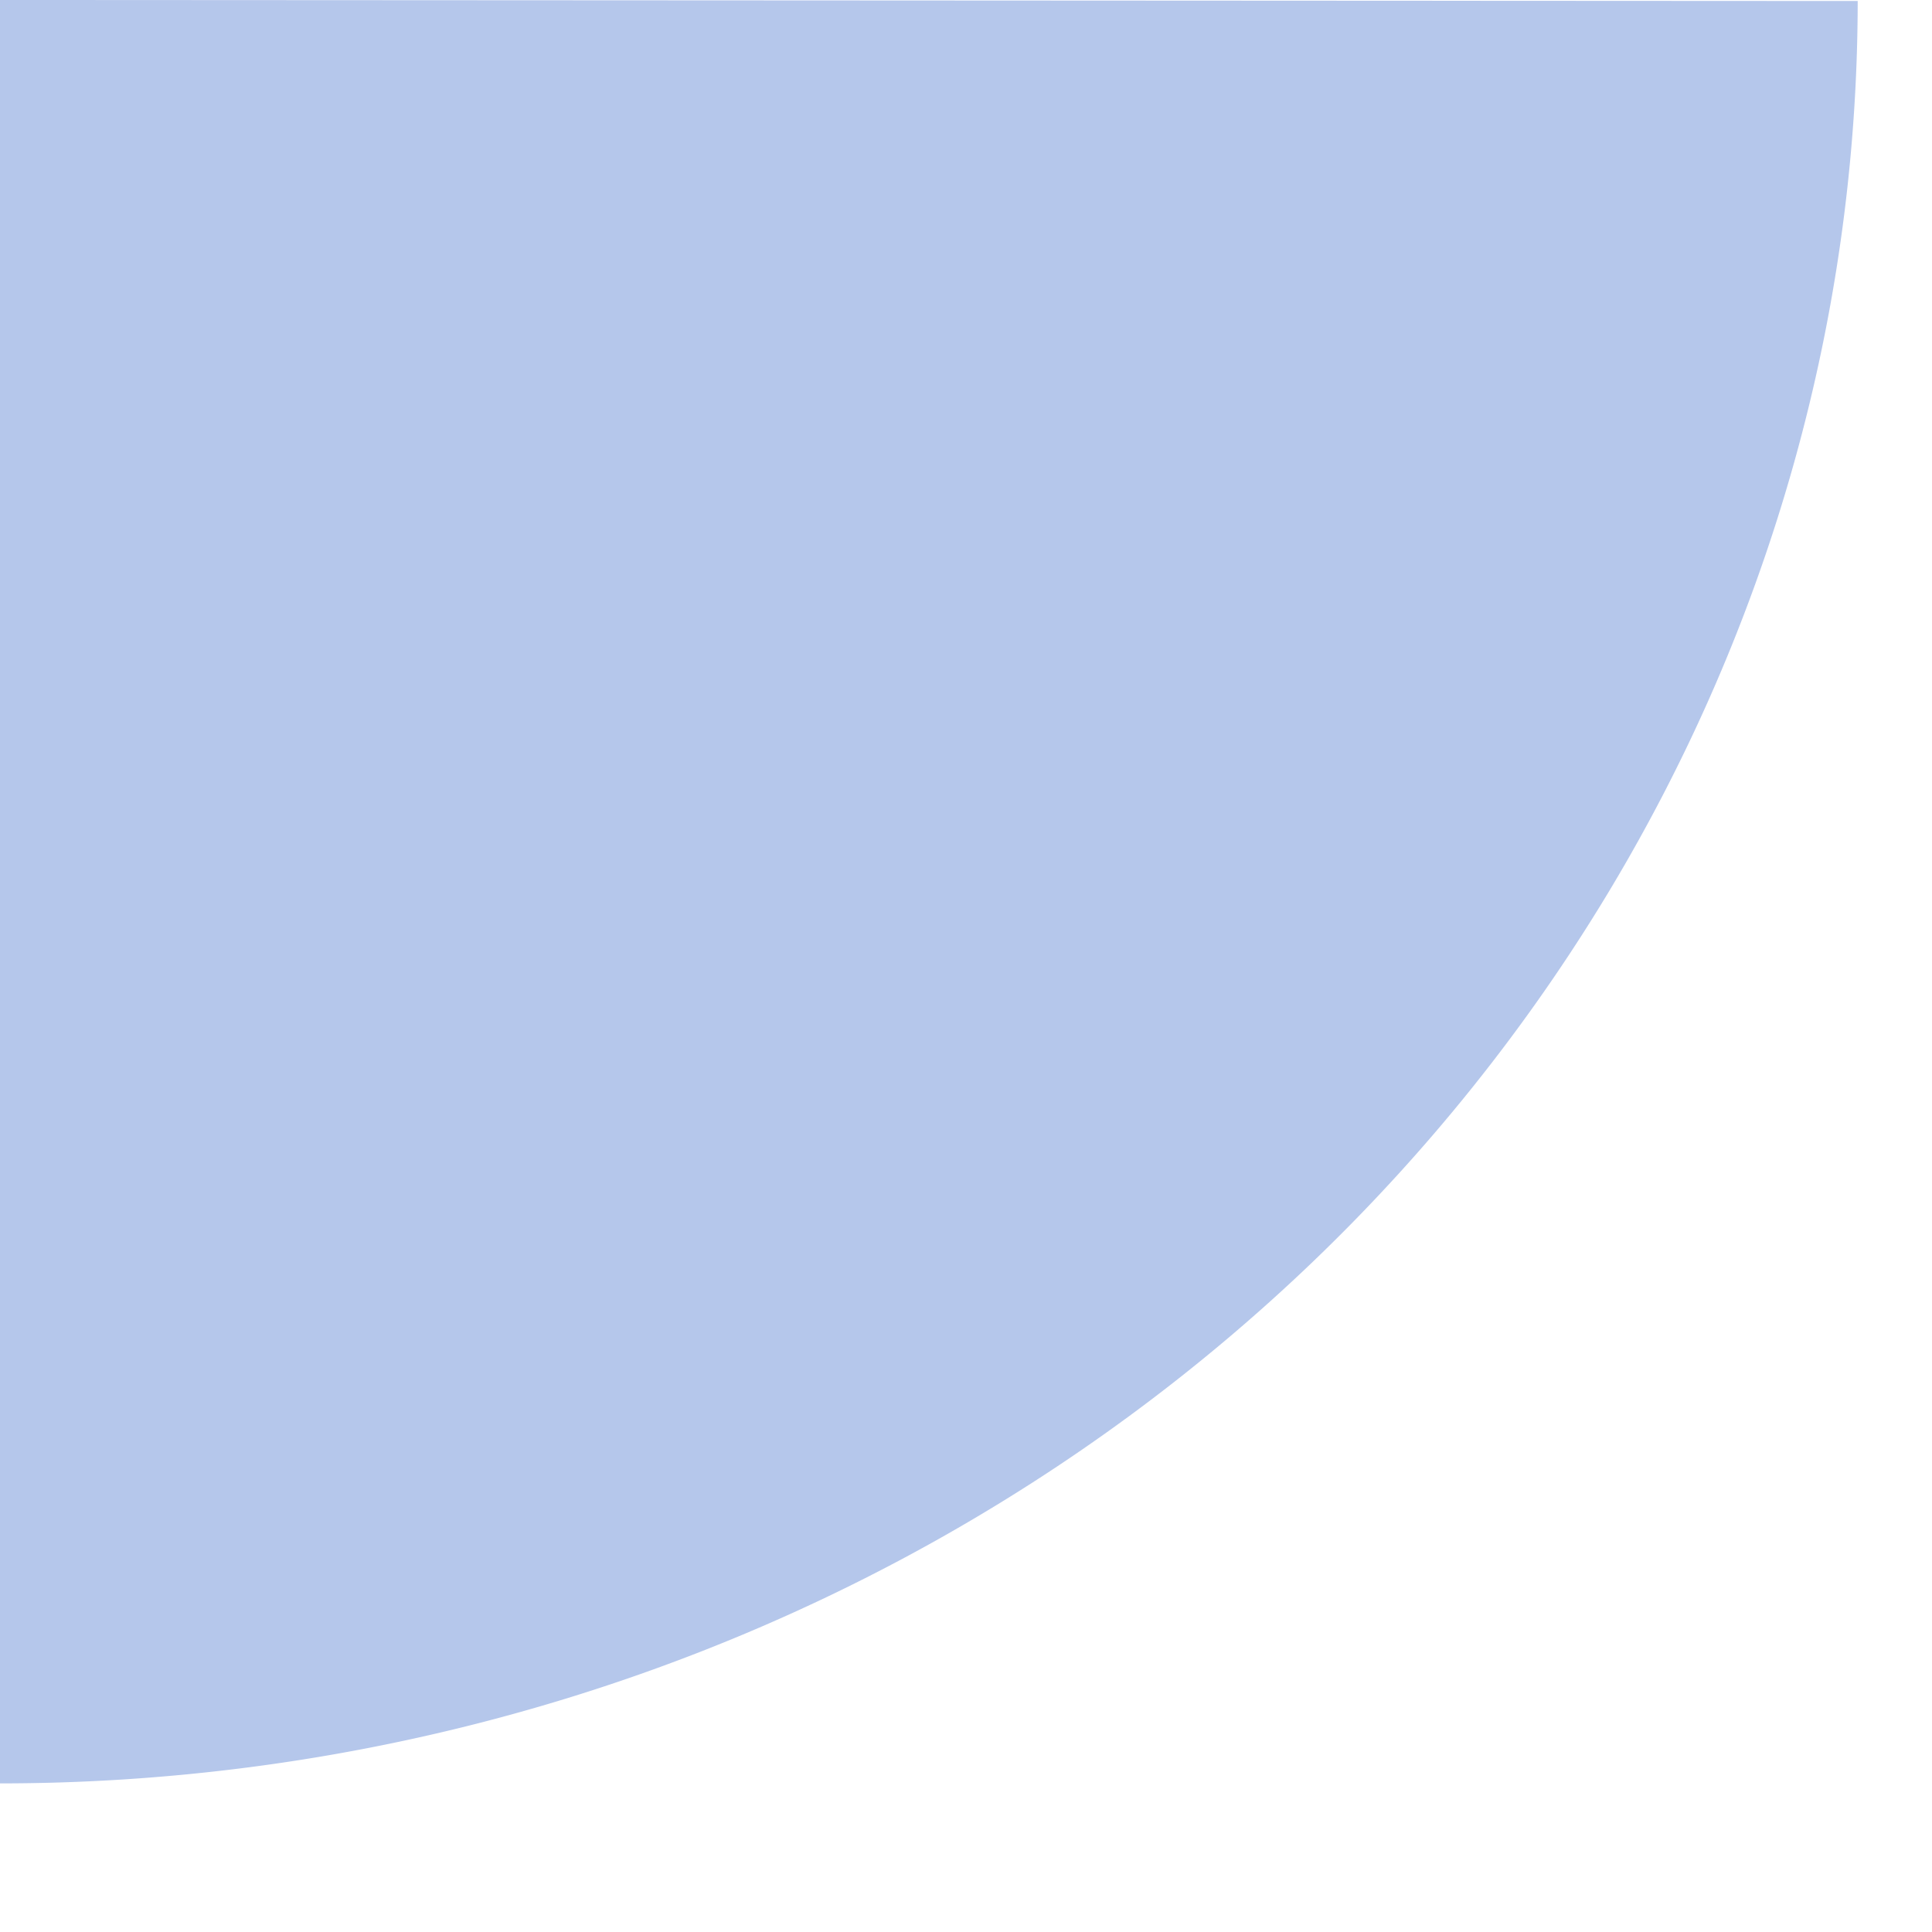 <?xml version="1.0" encoding="UTF-8" standalone="no"?>
<!-- Created with Inkscape (http://www.inkscape.org/) -->

<svg
   xmlns:dc="http://purl.org/dc/elements/1.1/"
   xmlns:cc="http://creativecommons.org/ns#"
   xmlns:rdf="http://www.w3.org/1999/02/22-rdf-syntax-ns#"
   xmlns:svg="http://www.w3.org/2000/svg"
   xmlns="http://www.w3.org/2000/svg"
   xmlns:sodipodi="http://sodipodi.sourceforge.net/DTD/sodipodi-0.dtd"
   xmlns:inkscape="http://www.inkscape.org/namespaces/inkscape"
   width="52"
   height="52"
   id="svg2"
   version="1.1"
   inkscape:version="0.48.4 r9939"
   sodipodi:docname="corner-ripple-ltr.svg">
  <defs
     id="defs4">
    <linearGradient
       id="linearGradient3783">
      <stop
         style="stop-color:#6ecfff;stop-opacity:1;"
         offset="0"
         id="stop3785" />
      <stop
         style="stop-color:#87c1de;stop-opacity:1;"
         offset="1"
         id="stop3787" />
    </linearGradient>
  </defs>
  <sodipodi:namedview
     id="base"
     pagecolor="#ffffff"
     bordercolor="#666666"
     borderopacity="1.0"
     inkscape:pageopacity="0.0"
     inkscape:pageshadow="2"
     inkscape:zoom="11.2"
     inkscape:cx="7.3251216"
     inkscape:cy="27.514032"
     inkscape:document-units="px"
     inkscape:current-layer="layer1"
     showgrid="true"
     inkscape:window-width="1680"
     inkscape:window-height="1027"
     inkscape:window-x="1920"
     inkscape:window-y="23"
     inkscape:window-maximized="1">
    <inkscape:grid
       empspacing="5"
       visible="true"
       enabled="true"
       snapvisiblegridlinesonly="true"
       type="xygrid"
       id="grid2985" />
  </sodipodi:namedview>
  <g
     inkscape:label="Layer 1"
     inkscape:groupmode="layer"
     id="layer1"
     transform="translate(0,-1000.362)">
    <path
       sodipodi:type="arc"
       style="opacity:0.65;fill:#8da9e0;fill-opacity:1;fill-rule:nonzero;stroke:none"
       id="path2989"
       sodipodi:cx="0"
       sodipodi:cy="0"
       sodipodi:rx="48"
       sodipodi:ry="50"
       d="M 48,0 A 48,50 0 0 1 0.027,50 L 0,0 z"
       transform="matrix(0,1,1,0,0,1000.362)"
       sodipodi:start="0"
       sodipodi:end="1.5702437" />
  </g>
</svg>
